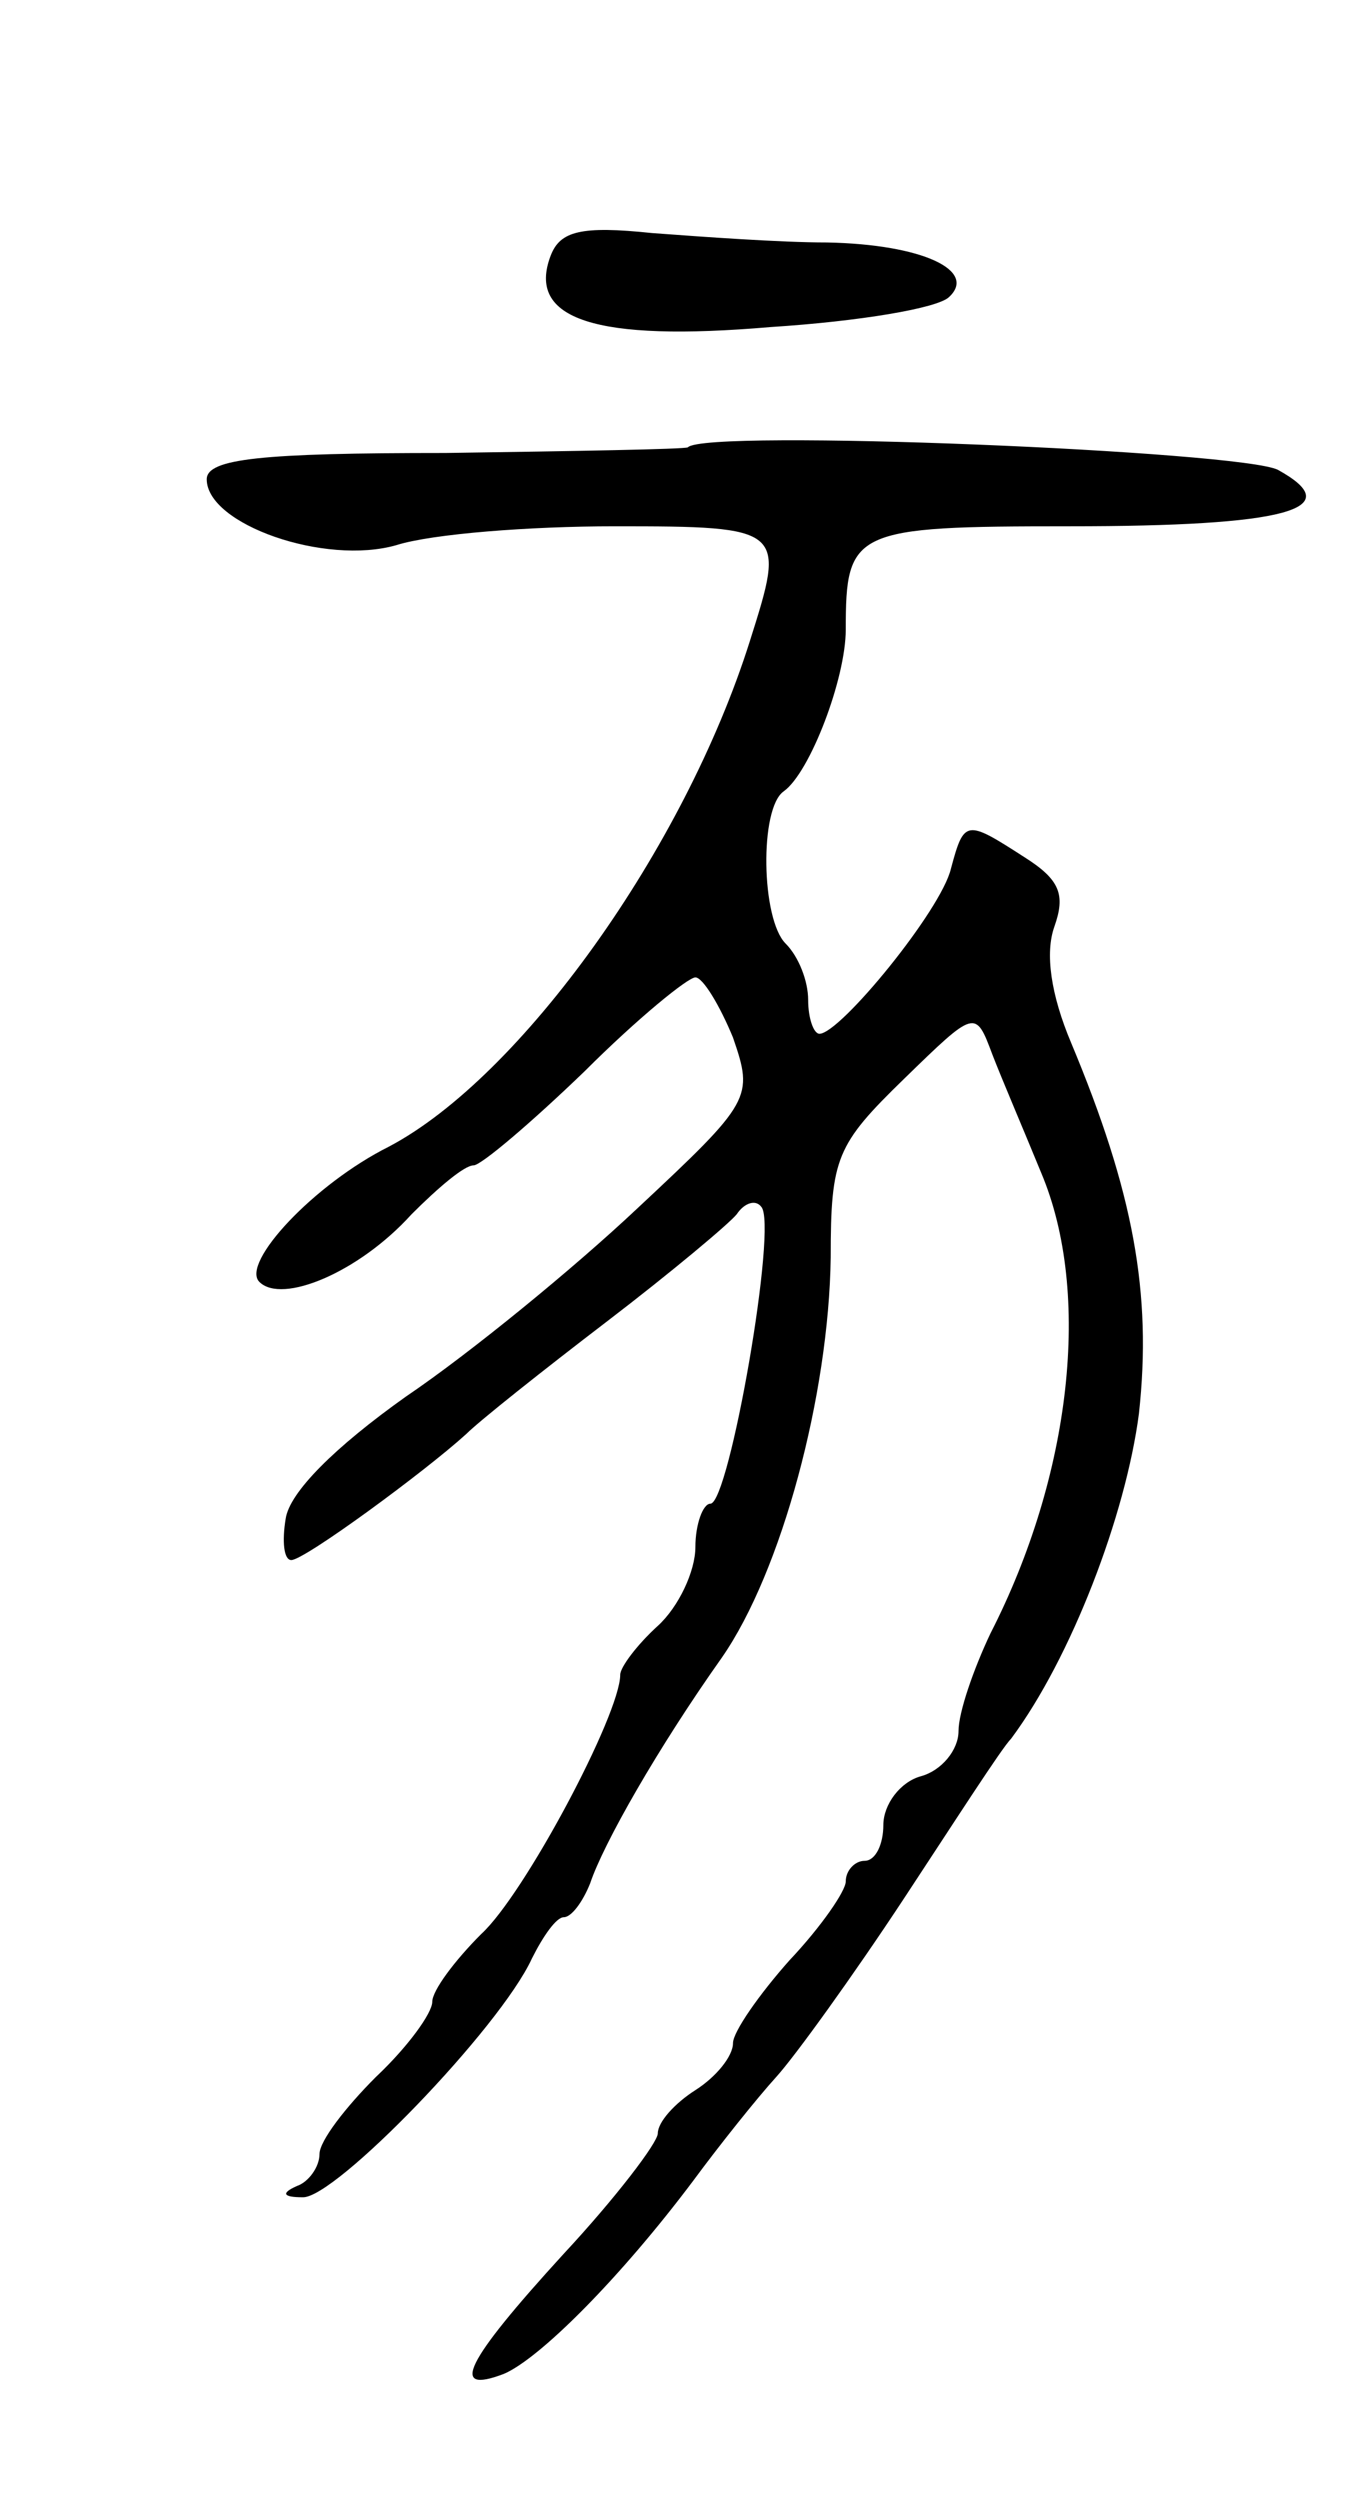 <svg version="1.0" xmlns="http://www.w3.org/2000/svg"
 width="73pt" height="133pt" viewBox="0 0 73 133"
 preserveAspectRatio="xMidYMid meet">
<g transform="translate(0,133) scale(0.1,-0.1)"
fill="#000000" stroke="none">
<path d="M293 1194 c-13 -34 24 -46 117 -38 47 3 89 10 95 16 15 14 -14 28
-65 29 -25 0 -66 3 -93 5 -38 4 -49 1 -54 -12z"/>
<path d="M366 1092 c-2 -1 -60 -2 -129 -3 -98 0 -127 -3 -127 -14 0 -24 63
-46 101 -35 19 6 71 10 116 10 91 0 91 -1 72 -61 -35 -111 -122 -232 -192
-269 -40 -20 -79 -62 -69 -72 12 -12 53 5 81 36 14 14 28 26 33 26 4 0 31 23
59 50 28 28 55 50 59 50 4 0 13 -15 20 -32 11 -32 10 -34 -51 -91 -34 -32 -89
-77 -123 -100 -38 -27 -62 -51 -64 -65 -2 -12 -1 -22 3 -22 7 0 71 47 93 67 7
7 41 34 75 60 34 26 65 52 69 57 4 6 10 8 13 4 9 -9 -17 -158 -27 -158 -4 0
-8 -11 -8 -23 0 -13 -9 -32 -20 -42 -11 -10 -20 -22 -20 -26 0 -21 -51 -117
-74 -138 -14 -14 -26 -30 -26 -36 0 -6 -13 -24 -30 -40 -16 -16 -30 -34 -30
-41 0 -7 -6 -15 -12 -17 -9 -4 -7 -6 3 -6 17 -1 105 90 122 127 6 12 13 22 17
22 4 0 10 8 14 18 7 21 36 72 70 120 32 46 57 140 58 213 0 53 3 60 39 95 38
37 38 37 47 13 5 -13 17 -41 26 -63 27 -64 16 -161 -27 -245 -9 -19 -17 -42
-17 -52 0 -10 -9 -21 -20 -24 -11 -3 -20 -15 -20 -26 0 -10 -4 -19 -10 -19 -5
0 -10 -5 -10 -11 0 -5 -13 -24 -30 -42 -16 -18 -30 -38 -30 -44 0 -7 -9 -18
-20 -25 -11 -7 -20 -17 -20 -23 0 -5 -23 -35 -50 -64 -53 -58 -61 -75 -32 -64
19 8 62 51 101 103 14 19 34 44 44 55 10 11 41 54 68 95 27 41 52 80 57 85 32
43 61 119 68 173 7 64 -3 118 -36 197 -11 26 -14 48 -9 62 6 17 3 25 -16 37
-31 20 -32 20 -39 -6 -5 -22 -59 -88 -70 -88 -3 0 -6 8 -6 18 0 10 -5 23 -12
30 -13 13 -14 72 -1 81 14 10 33 60 33 86 0 53 4 55 119 55 115 0 149 9 111
30 -19 10 -305 22 -314 12z"/>
</g>
</svg>
